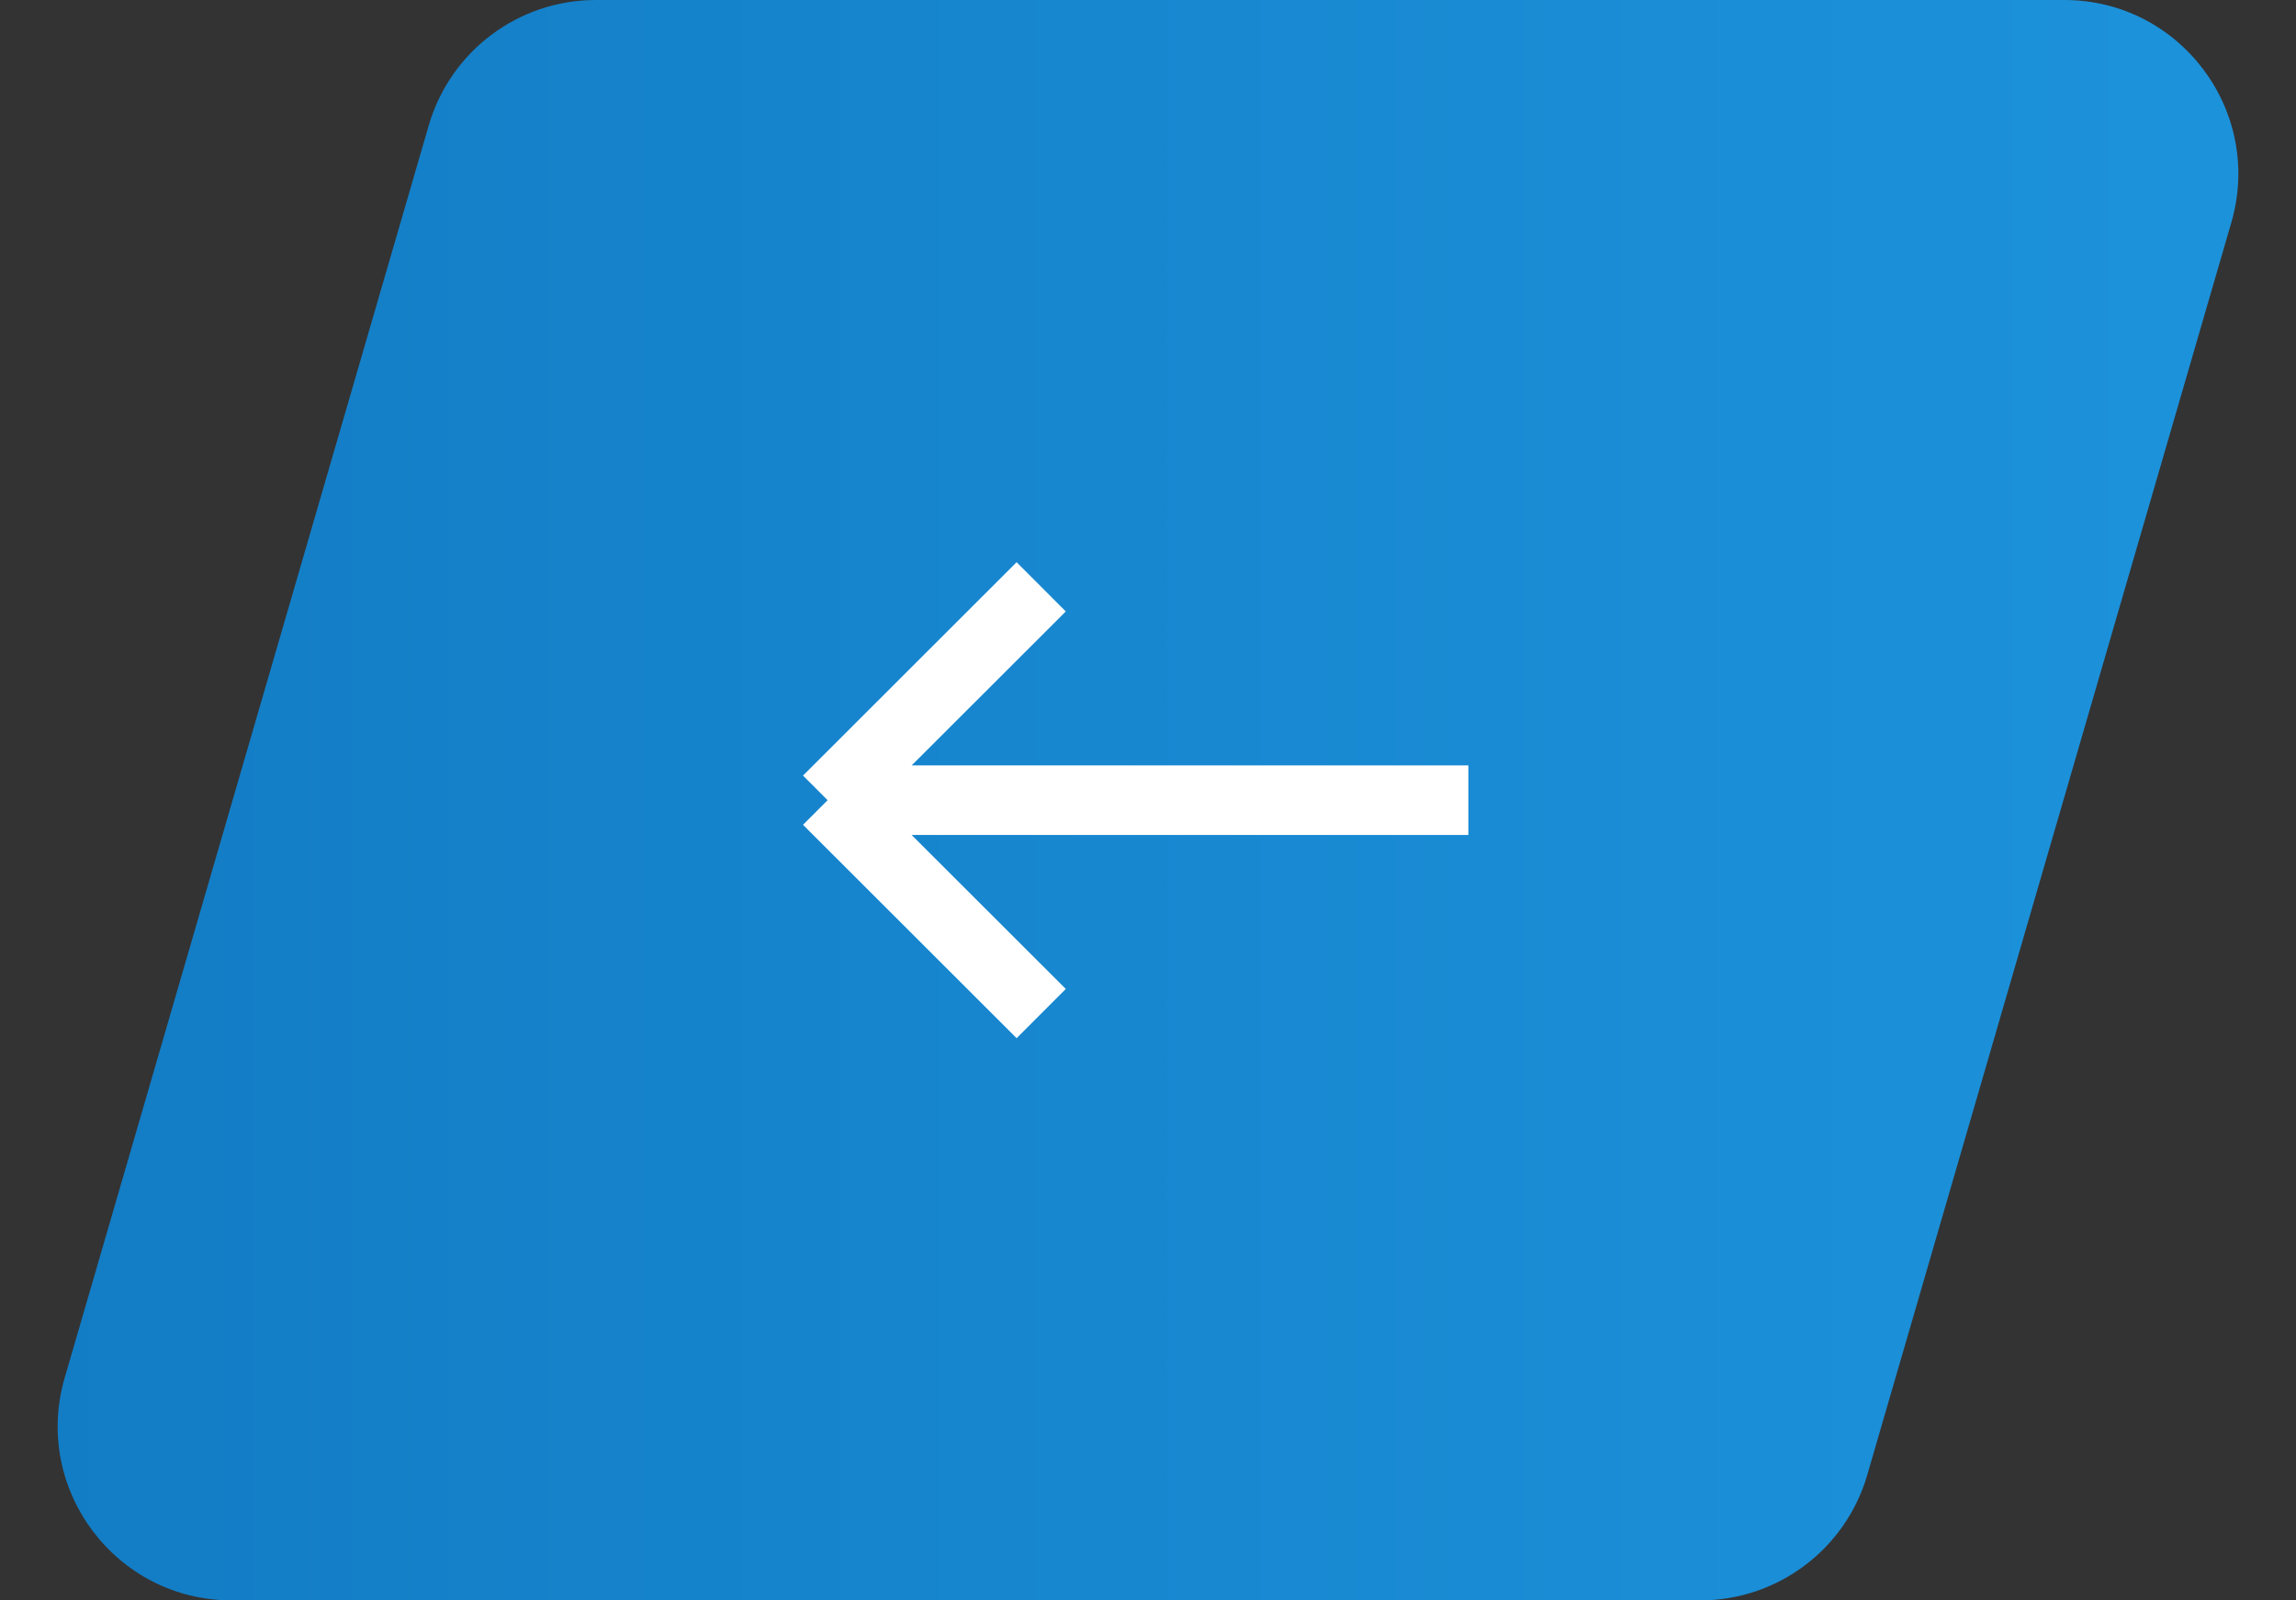 <svg width="66" height="46" viewBox="0 0 66 46" fill="none" xmlns="http://www.w3.org/2000/svg">
<rect x="0" y="0" width="66" height="46" fill="#333333" stroke="none"/>
<path d="M6.661 46C3.329 46 0.929 42.803 1.859 39.604L12.325 3.604C12.946 1.469 14.903 0 17.127 0H59.339C62.671 0 65.071 3.197 64.141 6.396L53.675 42.396C53.054 44.531 51.097 46 48.873 46H6.661Z" fill="url(#paint0_linear_617_1953)"/>
<path d="M42.209 23H23.79M23.79 23L29.93 16.867M23.79 23L29.93 29.133" stroke="white" stroke-width="2"/>
<defs>
<linearGradient id="paint0_linear_617_1953" x1="-19.345" y1="23" x2="62.017" y2="23" gradientUnits="userSpaceOnUse">
<stop stop-color="#0F75BD"/>
<stop offset="1" stop-color="#1C92DB"/>
</linearGradient>
</defs>
</svg>
